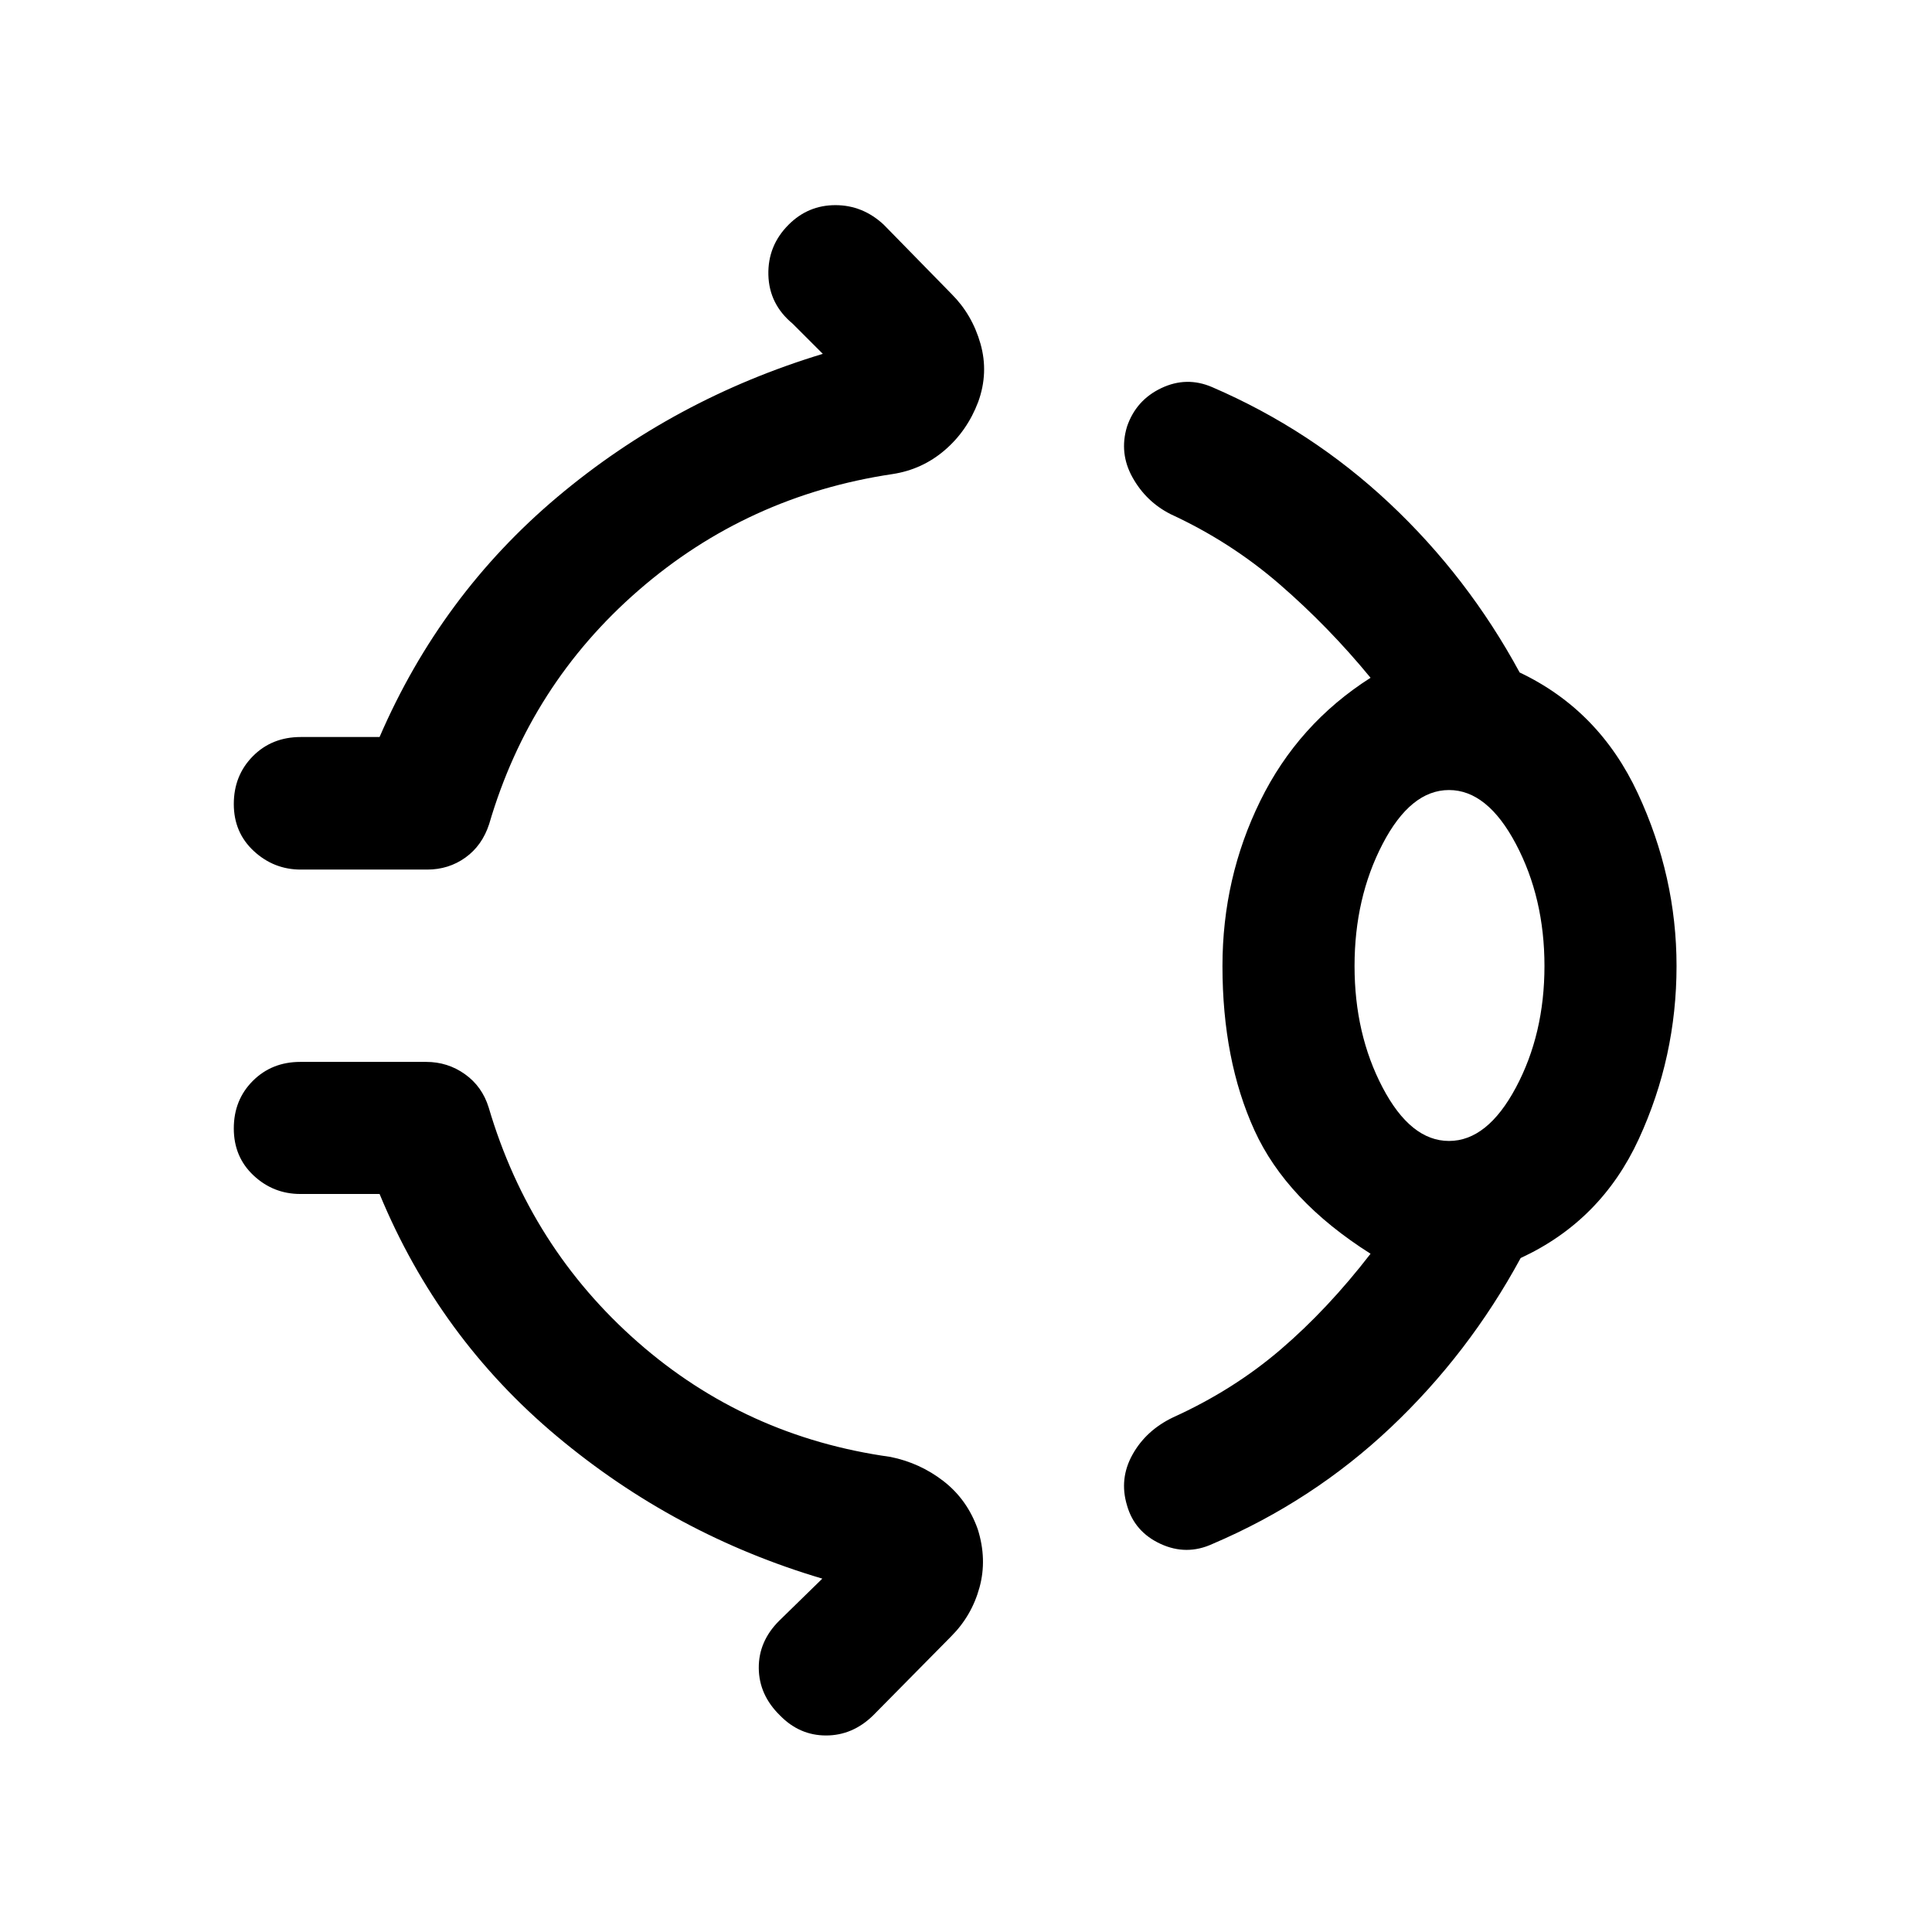 <svg xmlns="http://www.w3.org/2000/svg" height="48" viewBox="0 96 960 960" width="48"><path d="M391.869 207.63q9.696-9.695 23.25-9.695 13.555 0 23.99 9.695l33.761 34.5q10.217 10.218 14.326 24.663 4.108 14.446-1.131 28.903-5.478 14.456-16.685 24.043-11.206 9.587-25.902 11.826-72.043 10.761-126.087 57.674-54.043 46.913-74.326 116.218-3.478 10.695-11.804 16.663-8.326 5.967-19.022 5.967h-62.761q-13.413 0-23.358-9.196-9.946-9.195-9.946-23.369t9.446-23.739q9.445-9.566 23.858-9.566h39.131q30.5-70.587 88.326-119.261 57.826-48.673 131.913-71.13l-15-15q-11.674-9.696-12.044-24.228-.369-14.533 10.065-24.968ZM607.435 576q0-43.761 18.771-82.011 18.772-38.25 54.816-61.206-20.826-25.348-45.163-46.435-24.337-21.087-54.207-34.87-12.195-6.195-18.913-18.25Q556.022 321.174 560 308q4.478-13.174 17.033-19.141 12.554-5.968 25.25-.511 49.282 21.239 88.174 57.761 38.891 36.521 64.652 84.043 39.478 18.718 58.717 60.054 19.239 41.337 19.239 85.794 0 45.217-18.739 85.924-18.739 40.706-58.717 59.185-25.761 47.521-64.533 84.163-38.772 36.641-88.554 57.88-12.935 5.957-25.859-.011Q563.739 857.174 560 844q-3.978-13.174 2.739-25.228 6.718-12.055 20.152-18.49 29.87-13.543 53.337-33.619 23.468-20.076 44.794-47.685-41.805-26.456-57.696-61.337-15.891-34.88-15.891-81.641ZM720 662.935q19.065 0 33.25-26.565 14.185-26.566 14.185-60.37t-14.185-60.62q-14.185-26.815-33.25-26.815-19.065 0-33 26.815-13.935 26.816-13.935 60.62T687 636.37q13.935 26.565 33 26.565ZM387.587 948.413q-10.435-10.195-10.555-23.5-.119-13.304 10.077-23.5l21.5-21q-73.348-21.717-131.924-70.761-58.576-49.043-88.076-120.369h-39.37q-13.413 0-23.239-9.196t-9.826-23.37q0-14.174 9.446-23.619 9.445-9.446 23.619-9.446h62.522q10.696 0 19.261 6.098t11.804 16.554q20.522 69.544 74.065 116.576 53.544 47.033 125.587 57.055 14.696 2.978 26.402 12.076 11.707 9.098 16.946 23.793 4.739 14.957.881 29.022-3.859 14.065-14.077 24.283l-38.804 39.304q-10.196 9.935-23.37 9.935-13.174 0-22.869-9.935ZM720 576Z"/></svg>